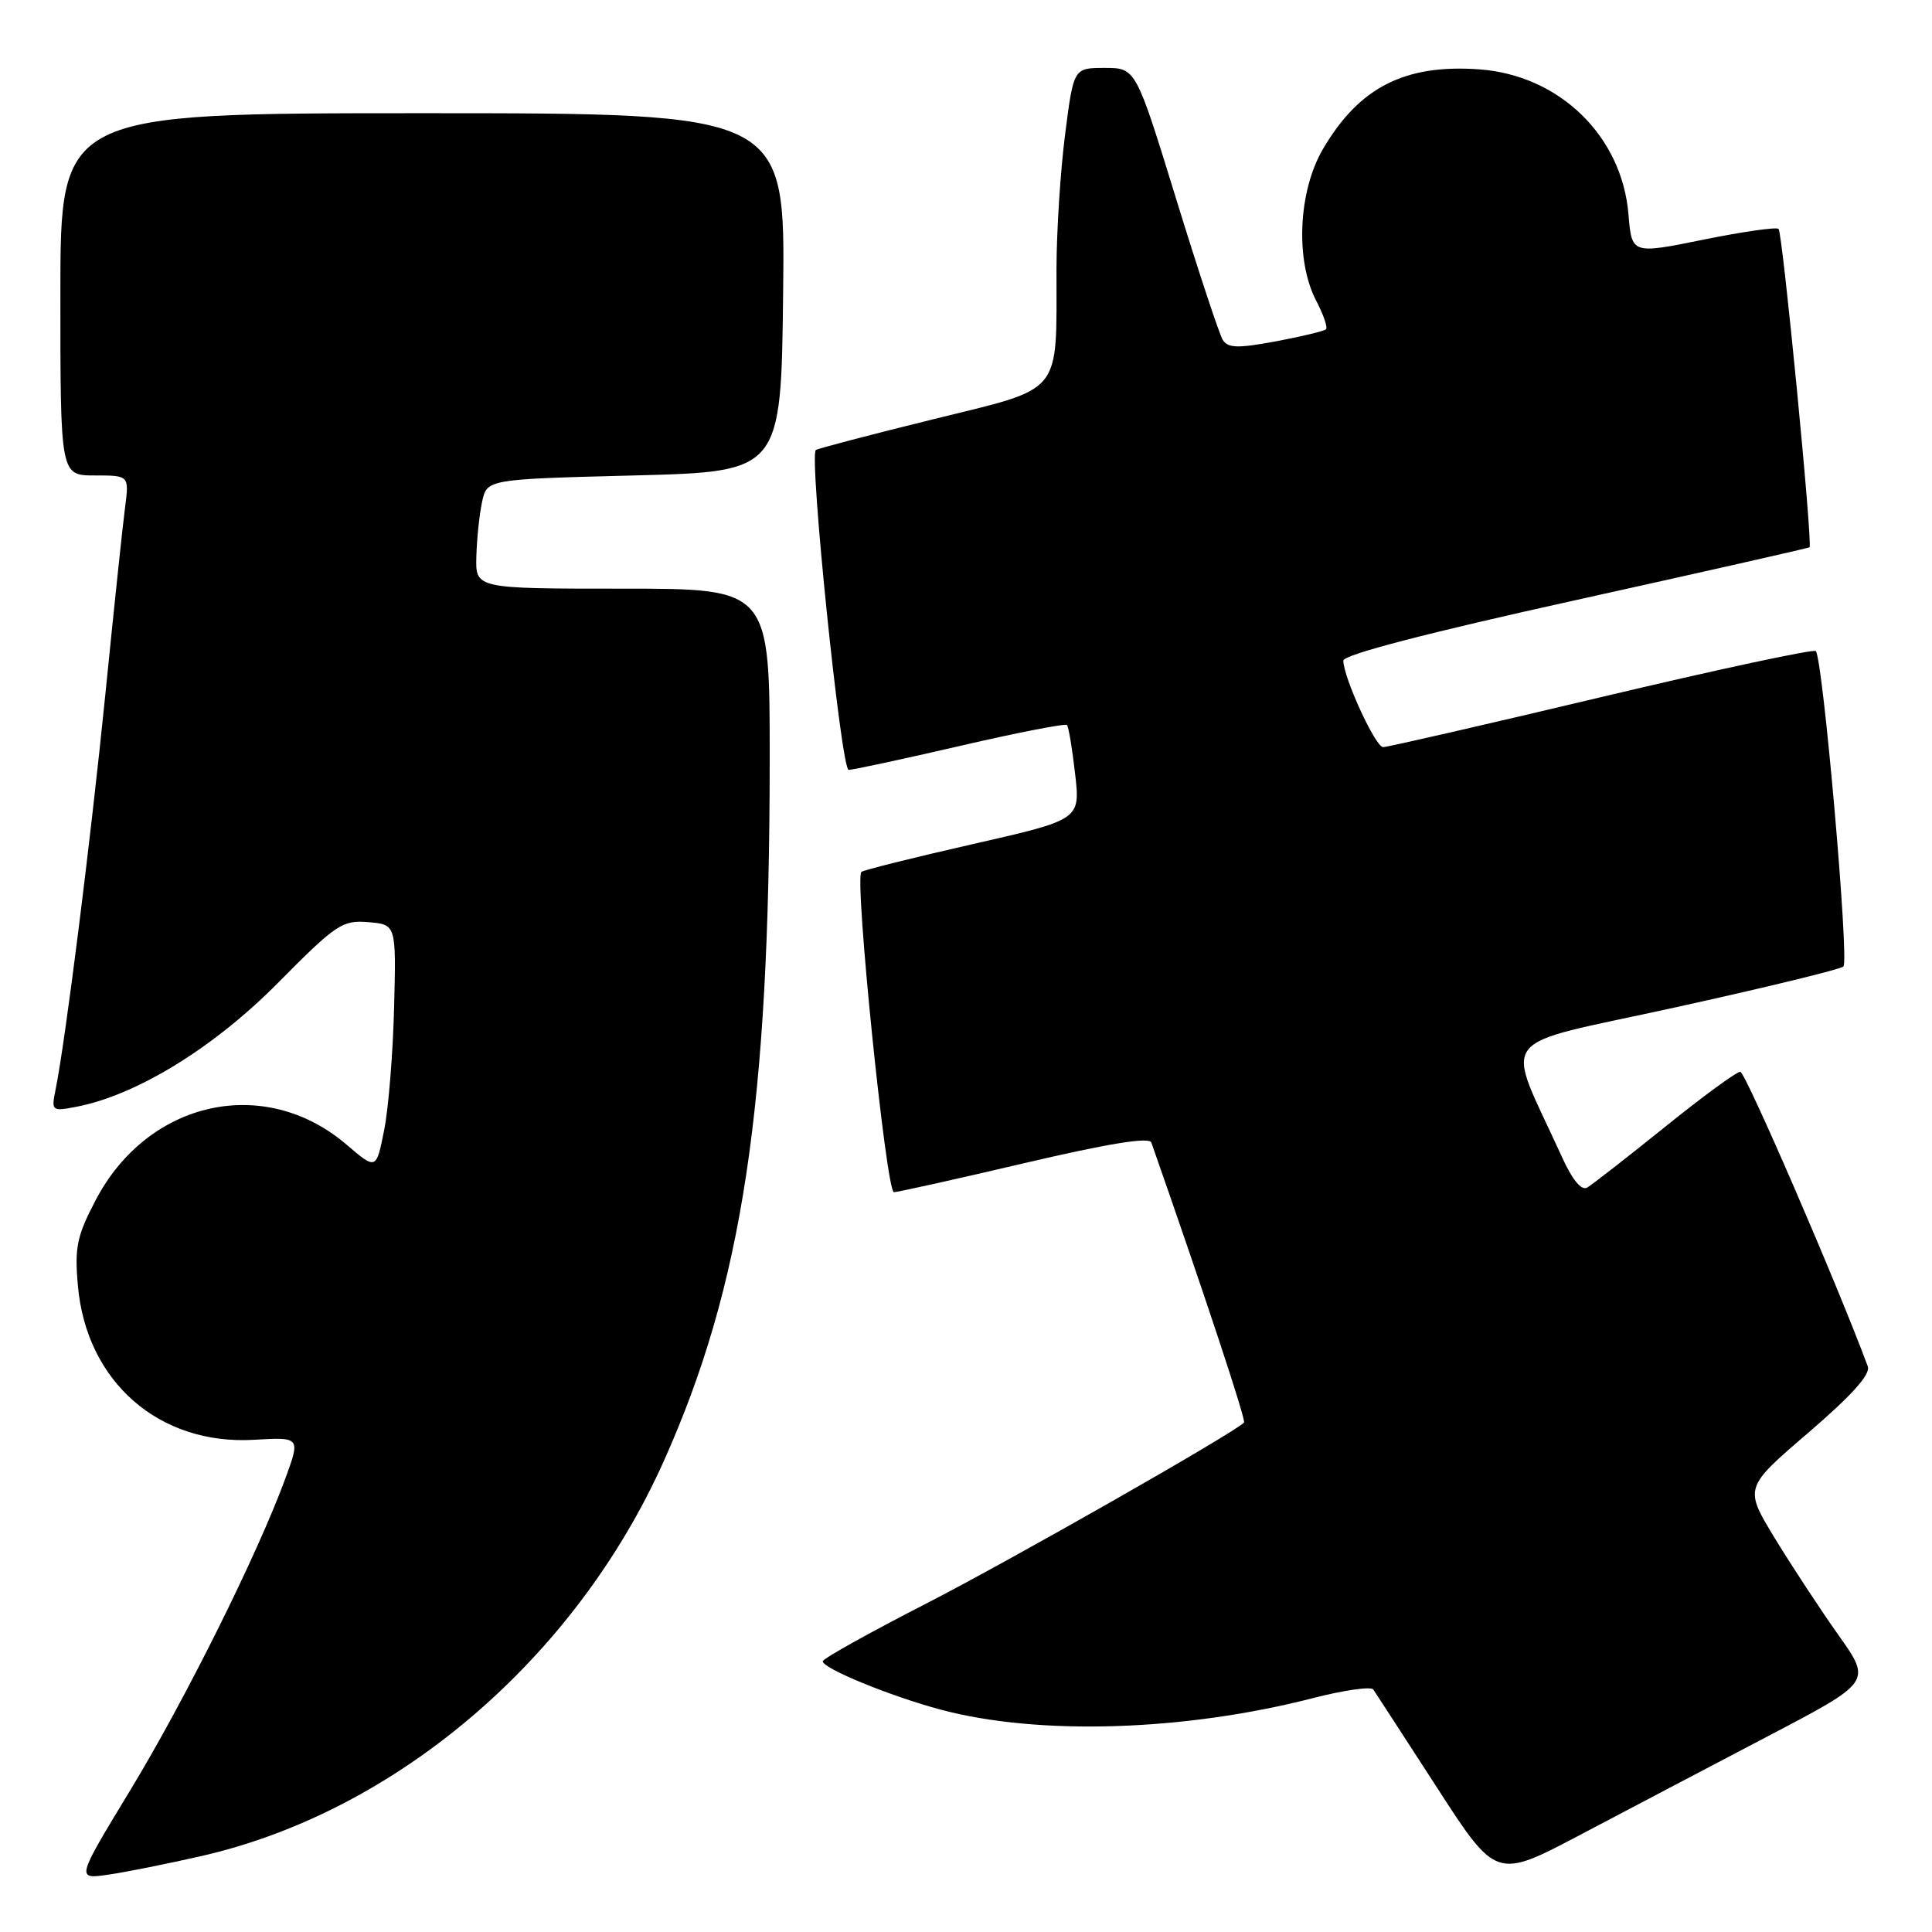 <?xml version="1.0" encoding="UTF-8" standalone="no"?>
<!DOCTYPE svg PUBLIC "-//W3C//DTD SVG 1.1//EN" "http://www.w3.org/Graphics/SVG/1.1/DTD/svg11.dtd" >
<svg xmlns="http://www.w3.org/2000/svg" xmlns:xlink="http://www.w3.org/1999/xlink" version="1.1" viewBox="0 0 256 256">
 <g >
 <path fill="currentColor"
d=" M 26.71 245.93 C 52.51 240.04 76.20 219.81 87.94 193.64 C 98.38 170.35 101.97 146.63 101.99 100.75 C 102.00 78.00 102.00 78.00 82.50 78.00 C 63.00 78.00 63.00 78.00 63.12 73.75 C 63.18 71.41 63.52 68.15 63.88 66.50 C 64.52 63.50 64.52 63.50 84.01 63.00 C 103.50 62.50 103.50 62.50 103.77 38.75 C 104.04 15.00 104.04 15.00 56.02 15.00 C 8.00 15.00 8.00 15.00 8.00 39.00 C 8.00 63.00 8.00 63.00 12.56 63.00 C 17.12 63.00 17.12 63.00 16.57 67.25 C 16.26 69.59 15.09 80.72 13.96 92.00 C 12.01 111.37 8.66 138.03 7.36 144.40 C 6.79 147.22 6.86 147.28 10.14 146.65 C 18.11 145.11 28.31 138.84 36.80 130.27 C 44.56 122.43 45.35 121.91 48.80 122.19 C 52.50 122.50 52.50 122.50 52.22 133.50 C 52.07 139.55 51.48 146.87 50.90 149.76 C 49.85 155.03 49.85 155.03 45.93 151.68 C 35.08 142.38 19.62 145.79 12.69 159.00 C 10.19 163.77 9.87 165.27 10.32 170.34 C 11.43 183.08 21.07 191.52 33.66 190.78 C 39.82 190.42 39.82 190.42 37.79 195.96 C 34.14 205.92 24.52 225.26 17.24 237.25 C 10.10 249.01 10.10 249.01 14.30 248.41 C 16.61 248.08 22.19 246.96 26.71 245.93 Z  M 234.25 230.06 C 248.00 222.86 248.00 222.86 243.62 216.68 C 241.21 213.28 237.41 207.49 235.17 203.82 C 231.11 197.14 231.11 197.14 239.58 189.87 C 245.41 184.86 247.88 182.11 247.49 181.05 C 243.50 170.27 231.28 142.04 230.60 142.02 C 230.10 142.01 225.60 145.30 220.60 149.34 C 215.59 153.37 210.96 156.98 210.31 157.36 C 209.54 157.80 208.34 156.34 206.95 153.27 C 199.35 136.55 197.62 138.84 221.83 133.52 C 233.75 130.90 243.84 128.45 244.26 128.07 C 245.06 127.35 241.54 87.21 240.60 86.27 C 240.31 85.98 227.52 88.72 212.17 92.37 C 196.83 96.02 183.82 99.00 183.27 99.00 C 182.25 99.00 178.00 89.74 178.00 87.53 C 178.00 86.76 189.18 83.85 208.75 79.53 C 225.66 75.79 239.62 72.63 239.77 72.52 C 240.22 72.15 236.20 30.87 235.67 30.33 C 235.39 30.06 230.91 30.70 225.69 31.76 C 216.22 33.68 216.22 33.68 215.78 28.40 C 214.92 18.02 206.63 9.96 196.02 9.19 C 186.15 8.48 180.10 11.56 175.31 19.73 C 172.02 25.34 171.61 34.50 174.40 39.84 C 175.36 41.68 175.95 43.39 175.70 43.63 C 175.46 43.87 172.47 44.59 169.06 45.23 C 163.99 46.17 162.70 46.13 162.02 45.03 C 161.56 44.29 158.78 35.88 155.84 26.34 C 150.50 9.00 150.50 9.00 146.38 9.00 C 142.26 9.00 142.26 9.00 141.13 17.82 C 140.51 22.67 140.00 30.65 139.99 35.57 C 139.97 52.58 141.05 51.26 123.63 55.56 C 115.31 57.61 108.32 59.45 108.10 59.63 C 107.18 60.41 111.45 102.00 112.45 102.01 C 113.03 102.01 119.68 100.58 127.24 98.83 C 134.79 97.08 141.16 95.84 141.38 96.07 C 141.60 96.31 142.08 99.22 142.46 102.55 C 143.15 108.61 143.15 108.61 128.85 111.86 C 120.99 113.65 114.36 115.30 114.13 115.54 C 113.20 116.47 117.43 158.00 118.45 157.97 C 119.03 157.95 126.85 156.21 135.83 154.10 C 146.86 151.52 152.29 150.63 152.56 151.39 C 159.74 171.90 165.13 188.20 164.84 188.50 C 163.37 189.97 133.84 206.78 122.69 212.50 C 115.18 216.35 109.03 219.78 109.02 220.13 C 108.99 221.07 118.03 224.77 124.66 226.54 C 137.65 230.00 156.90 229.40 174.01 225.00 C 178.09 223.95 181.68 223.44 181.97 223.87 C 182.26 224.29 186.04 230.12 190.38 236.82 C 198.25 249.00 198.25 249.00 209.38 243.13 C 215.49 239.91 226.69 234.02 234.25 230.06 Z "/>
</g>
</svg>